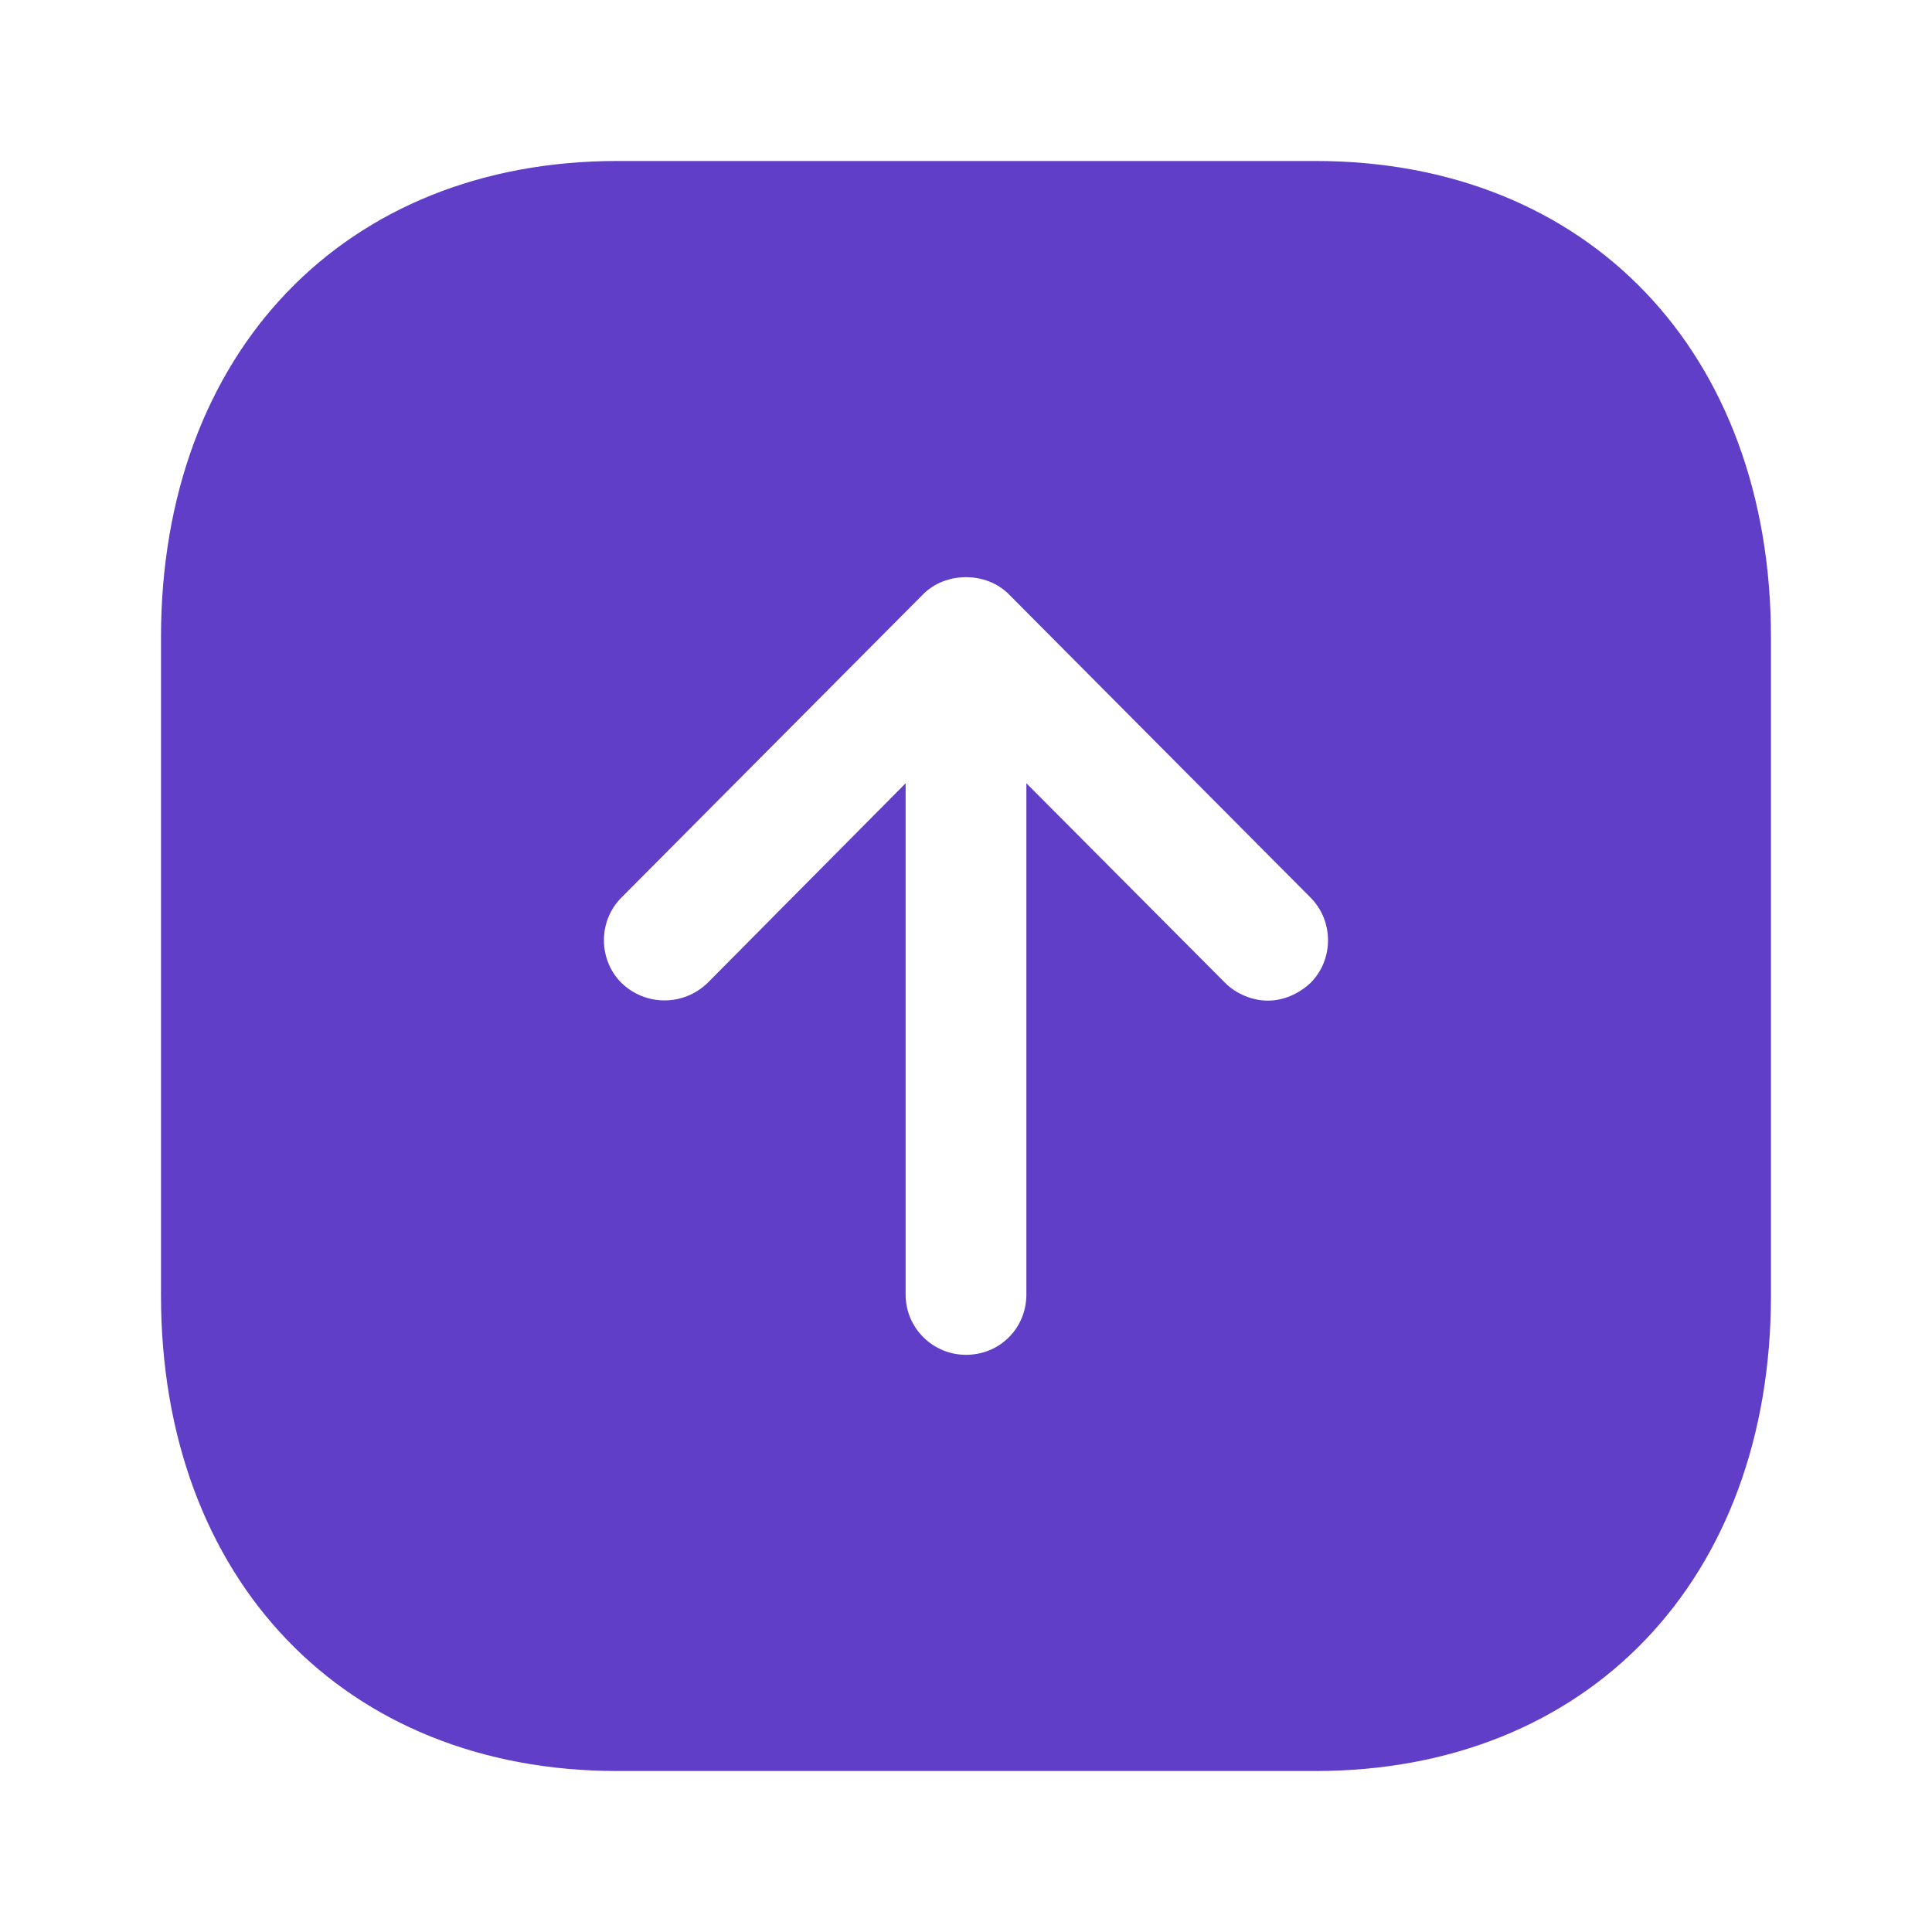 <svg width="40" height="40" viewBox="0 0 40 40" fill="none" xmlns="http://www.w3.org/2000/svg">
<g id="Arrow - Up Square">
<g id="Iconly/Bold/Arrow---Up-Square">
<g id="Arrow---Up-Square">
<path id="Vector" d="M27.233 3.333C32.881 3.333 36.666 7.3 36.666 13.2V26.817C36.666 32.7 32.881 36.667 27.233 36.667H12.783C7.133 36.667 3.333 32.7 3.333 26.817V13.2C3.333 7.3 7.133 3.333 12.783 3.333H27.233ZM20.883 12.3C20.416 11.833 19.583 11.833 19.116 12.3L12.866 18.583C12.383 19.067 12.383 19.867 12.866 20.35C13.366 20.833 14.15 20.833 14.65 20.35L18.75 16.217V26.8C18.75 27.5 19.316 28.05 20 28.05C20.7 28.05 21.25 27.5 21.25 26.8V16.217L25.366 20.35C25.6 20.583 25.933 20.717 26.25 20.717C26.565 20.717 26.883 20.583 27.133 20.35C27.616 19.867 27.616 19.067 27.133 18.583L20.883 12.3Z" fill="#613EC8"/>
</g>
</g>
</g>
</svg>
